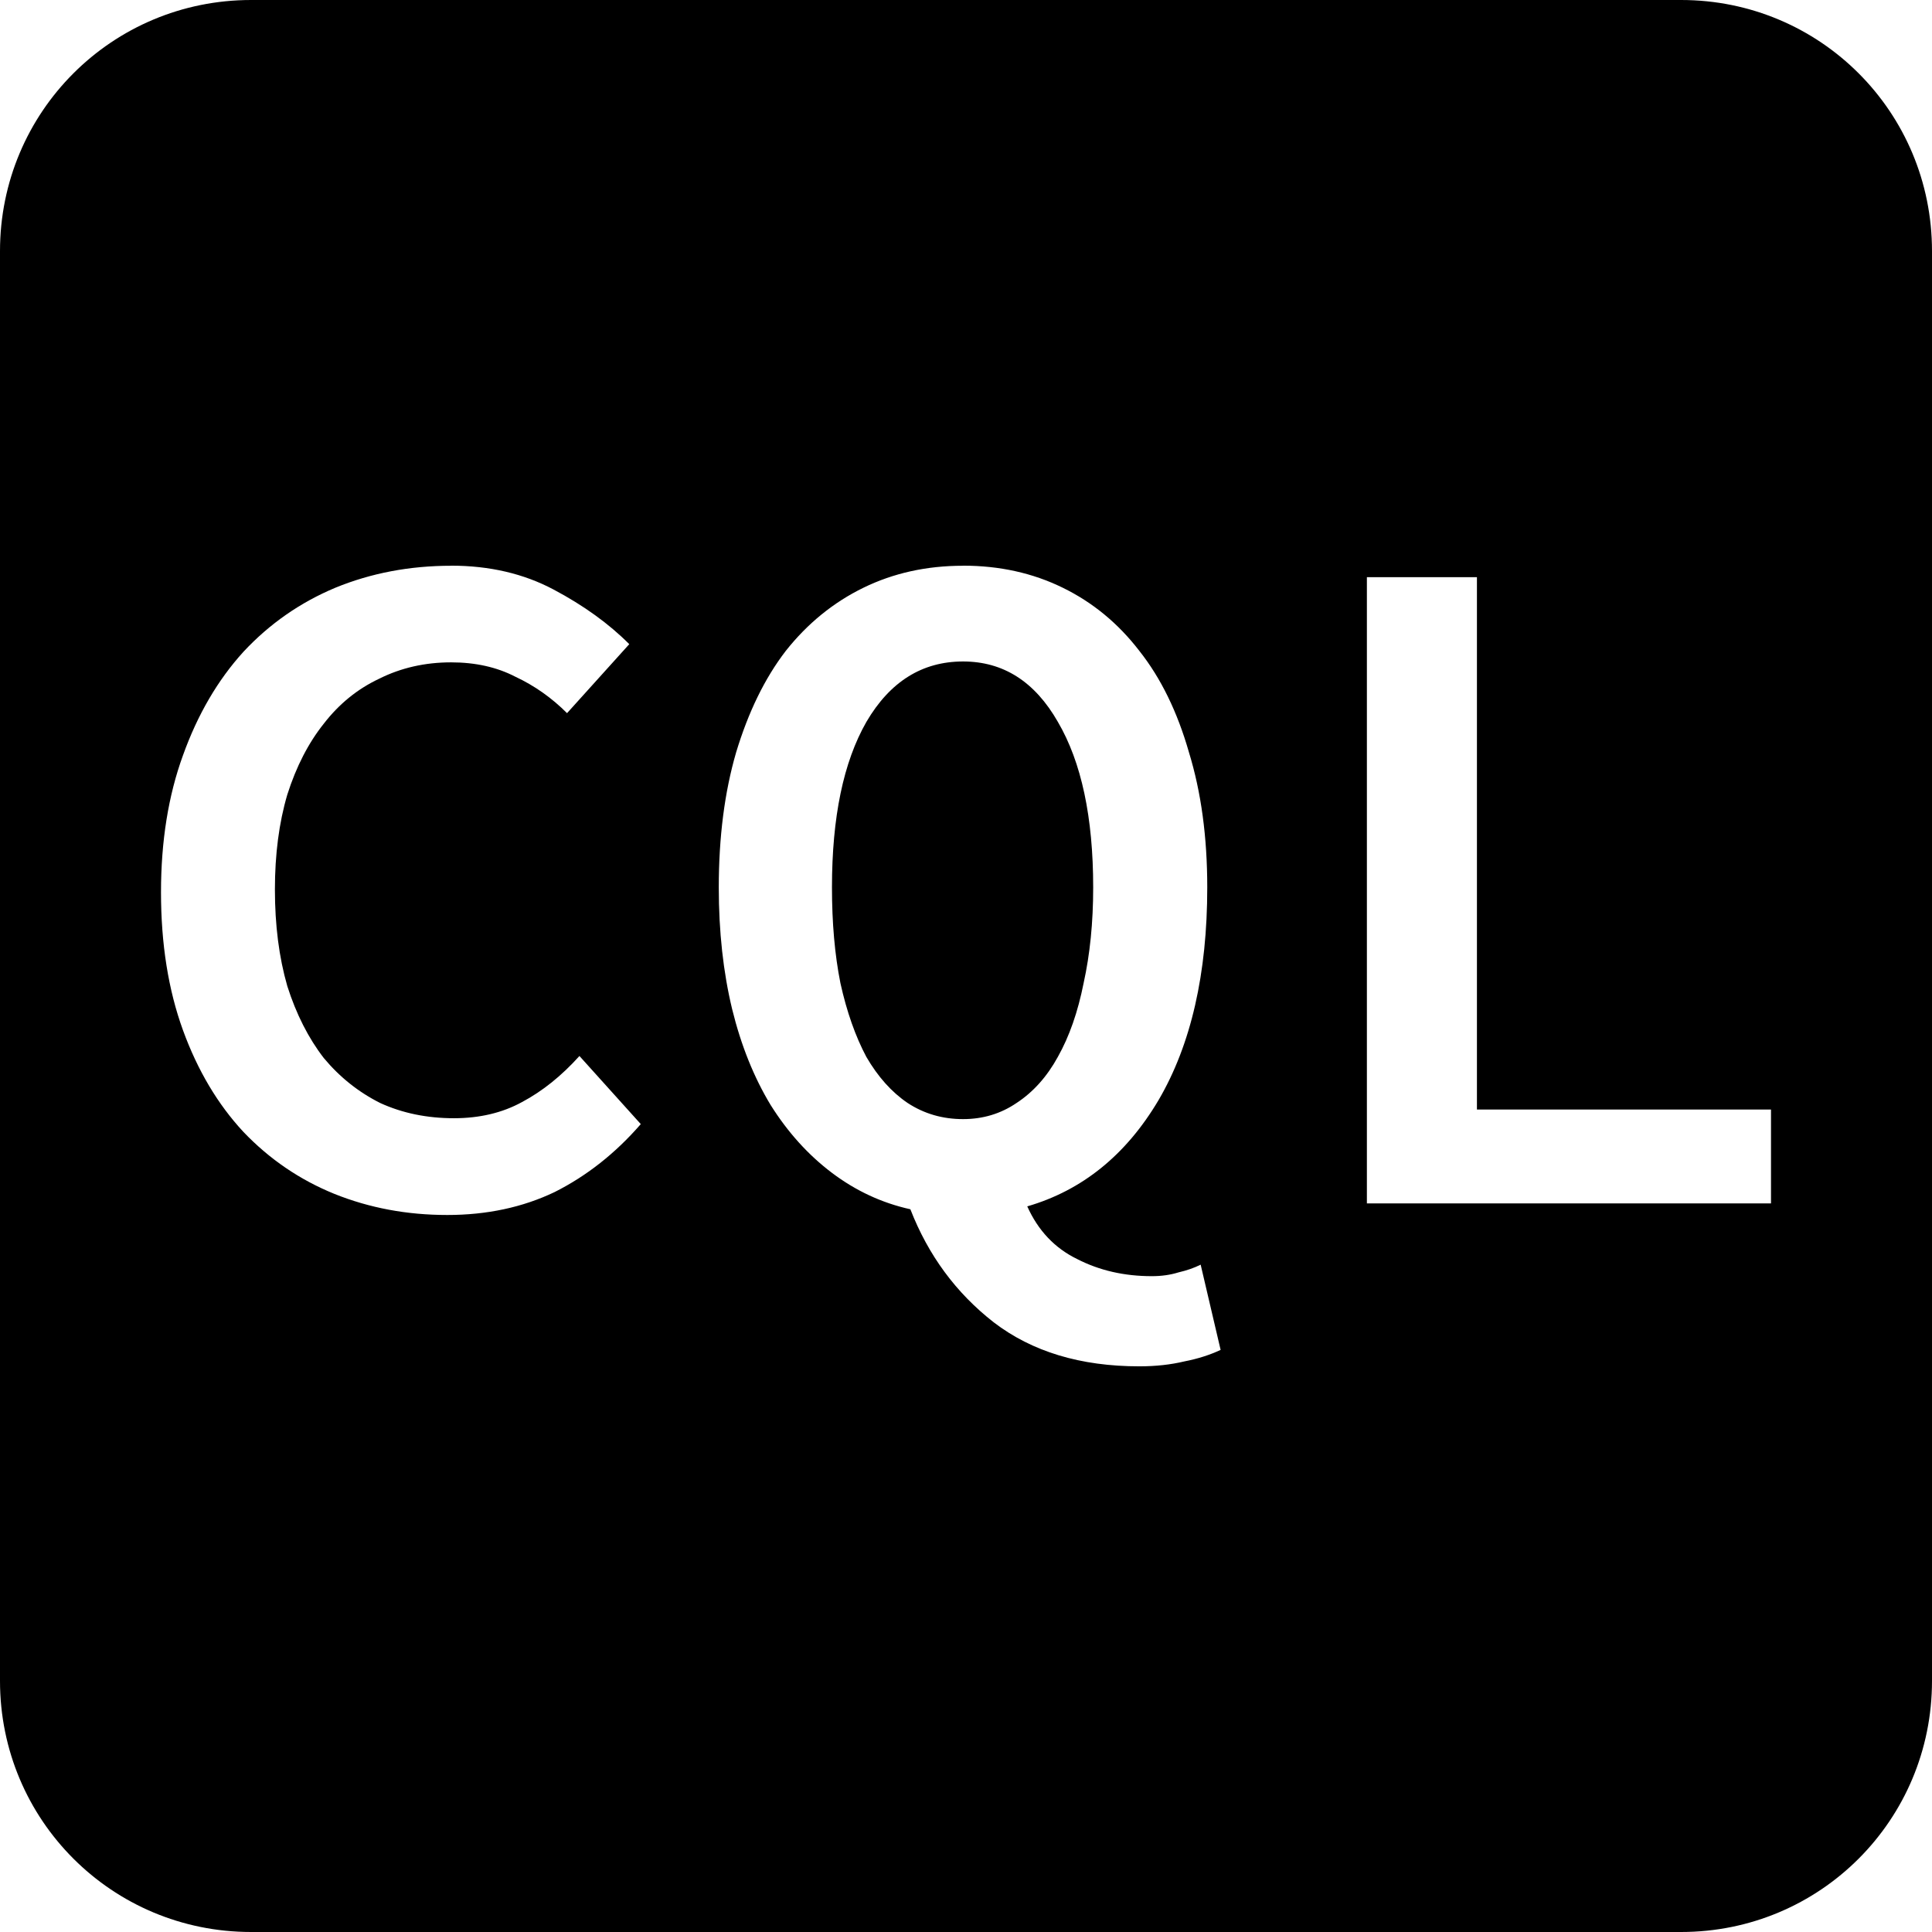 <svg xmlns="http://www.w3.org/2000/svg" width="24" height="24">
  <path d="M3.119 2.8e-7C1.391 2.8e-7 0 1.391 0 3.119V20.881C0 22.609 1.391 24 3.119 24h17.764c1.728 0 3.117-1.391 3.117-3.119V3.119c0-1.728-1.389-3.119-3.117-3.119zM5.605 7.027c.476 0 .901.099 1.273.297.373.198.686.424.939.678l-.773.857c-.19-.19-.405-.342-.643-.453-.23-.119-.496-.178-.797-.178-.325 0-.623.068-.893.203-.27.127-.499.313-.689.559-.19.238-.342.532-.453.881-.103.349-.154.742-.154 1.178 0 .444.051.844.154 1.201.111.349.263.647.453.893.198.238.432.424.701.559.278.127.583.189.916.189.317 0 .6-.066.846-.201.254-.135.491-.326.713-.572l.762.846c-.317.365-.674.645-1.07.844-.397.19-.842.285-1.334.285-.5 0-.966-.087-1.402-.262-.428-.174-.806-.43-1.131-.771-.317-.341-.568-.762-.75-1.262C2.091 12.297 2 11.726 2 11.084c0-.634.091-1.202.273-1.701.182-.508.433-.936.75-1.285.325-.349.706-.614 1.143-.797.444-.182.924-.273 1.439-.273zm6.359 0c.452 0 .864.091 1.236.273.373.182.691.444.953.785.27.341.474.762.617 1.262.151.492.227 1.049.227 1.676 0 1.071-.201 1.953-.605 2.643-.404.682-.949 1.122-1.631 1.32.135.301.342.519.619.654.278.143.587.213.928.213.119 0 .229-.015.332-.047.103-.024.196-.056.275-.096l.248 1.059c-.135.063-.285.111-.451.143-.167.04-.352.061-.559.061-.73 0-1.333-.182-1.809-.547-.468-.365-.813-.833-1.035-1.404-.357-.079-.681-.231-.975-.453s-.548-.503-.762-.844c-.206-.341-.366-.737-.477-1.189-.111-.46-.166-.964-.166-1.512 0-.627.072-1.184.215-1.676.151-.5.355-.921.617-1.262.27-.341.592-.603.965-.785.373-.182.784-.273 1.236-.273zm5.016.143h1.367v6.613H22v1.166h-5.02zm-5.016 1.047c-.508 0-.908.25-1.201.75-.286.5-.428 1.184-.428 2.057 0 .436.034.833.105 1.189.079.357.187.662.322.916.143.246.313.437.512.572.206.135.436.201.689.201.246 0 .468-.066.666-.201.206-.135.377-.326.512-.572.143-.254.249-.559.32-.916.079-.357.119-.753.119-1.189 0-.872-.146-1.557-.439-2.057-.286-.5-.678-.75-1.178-.75z"/>
</svg>